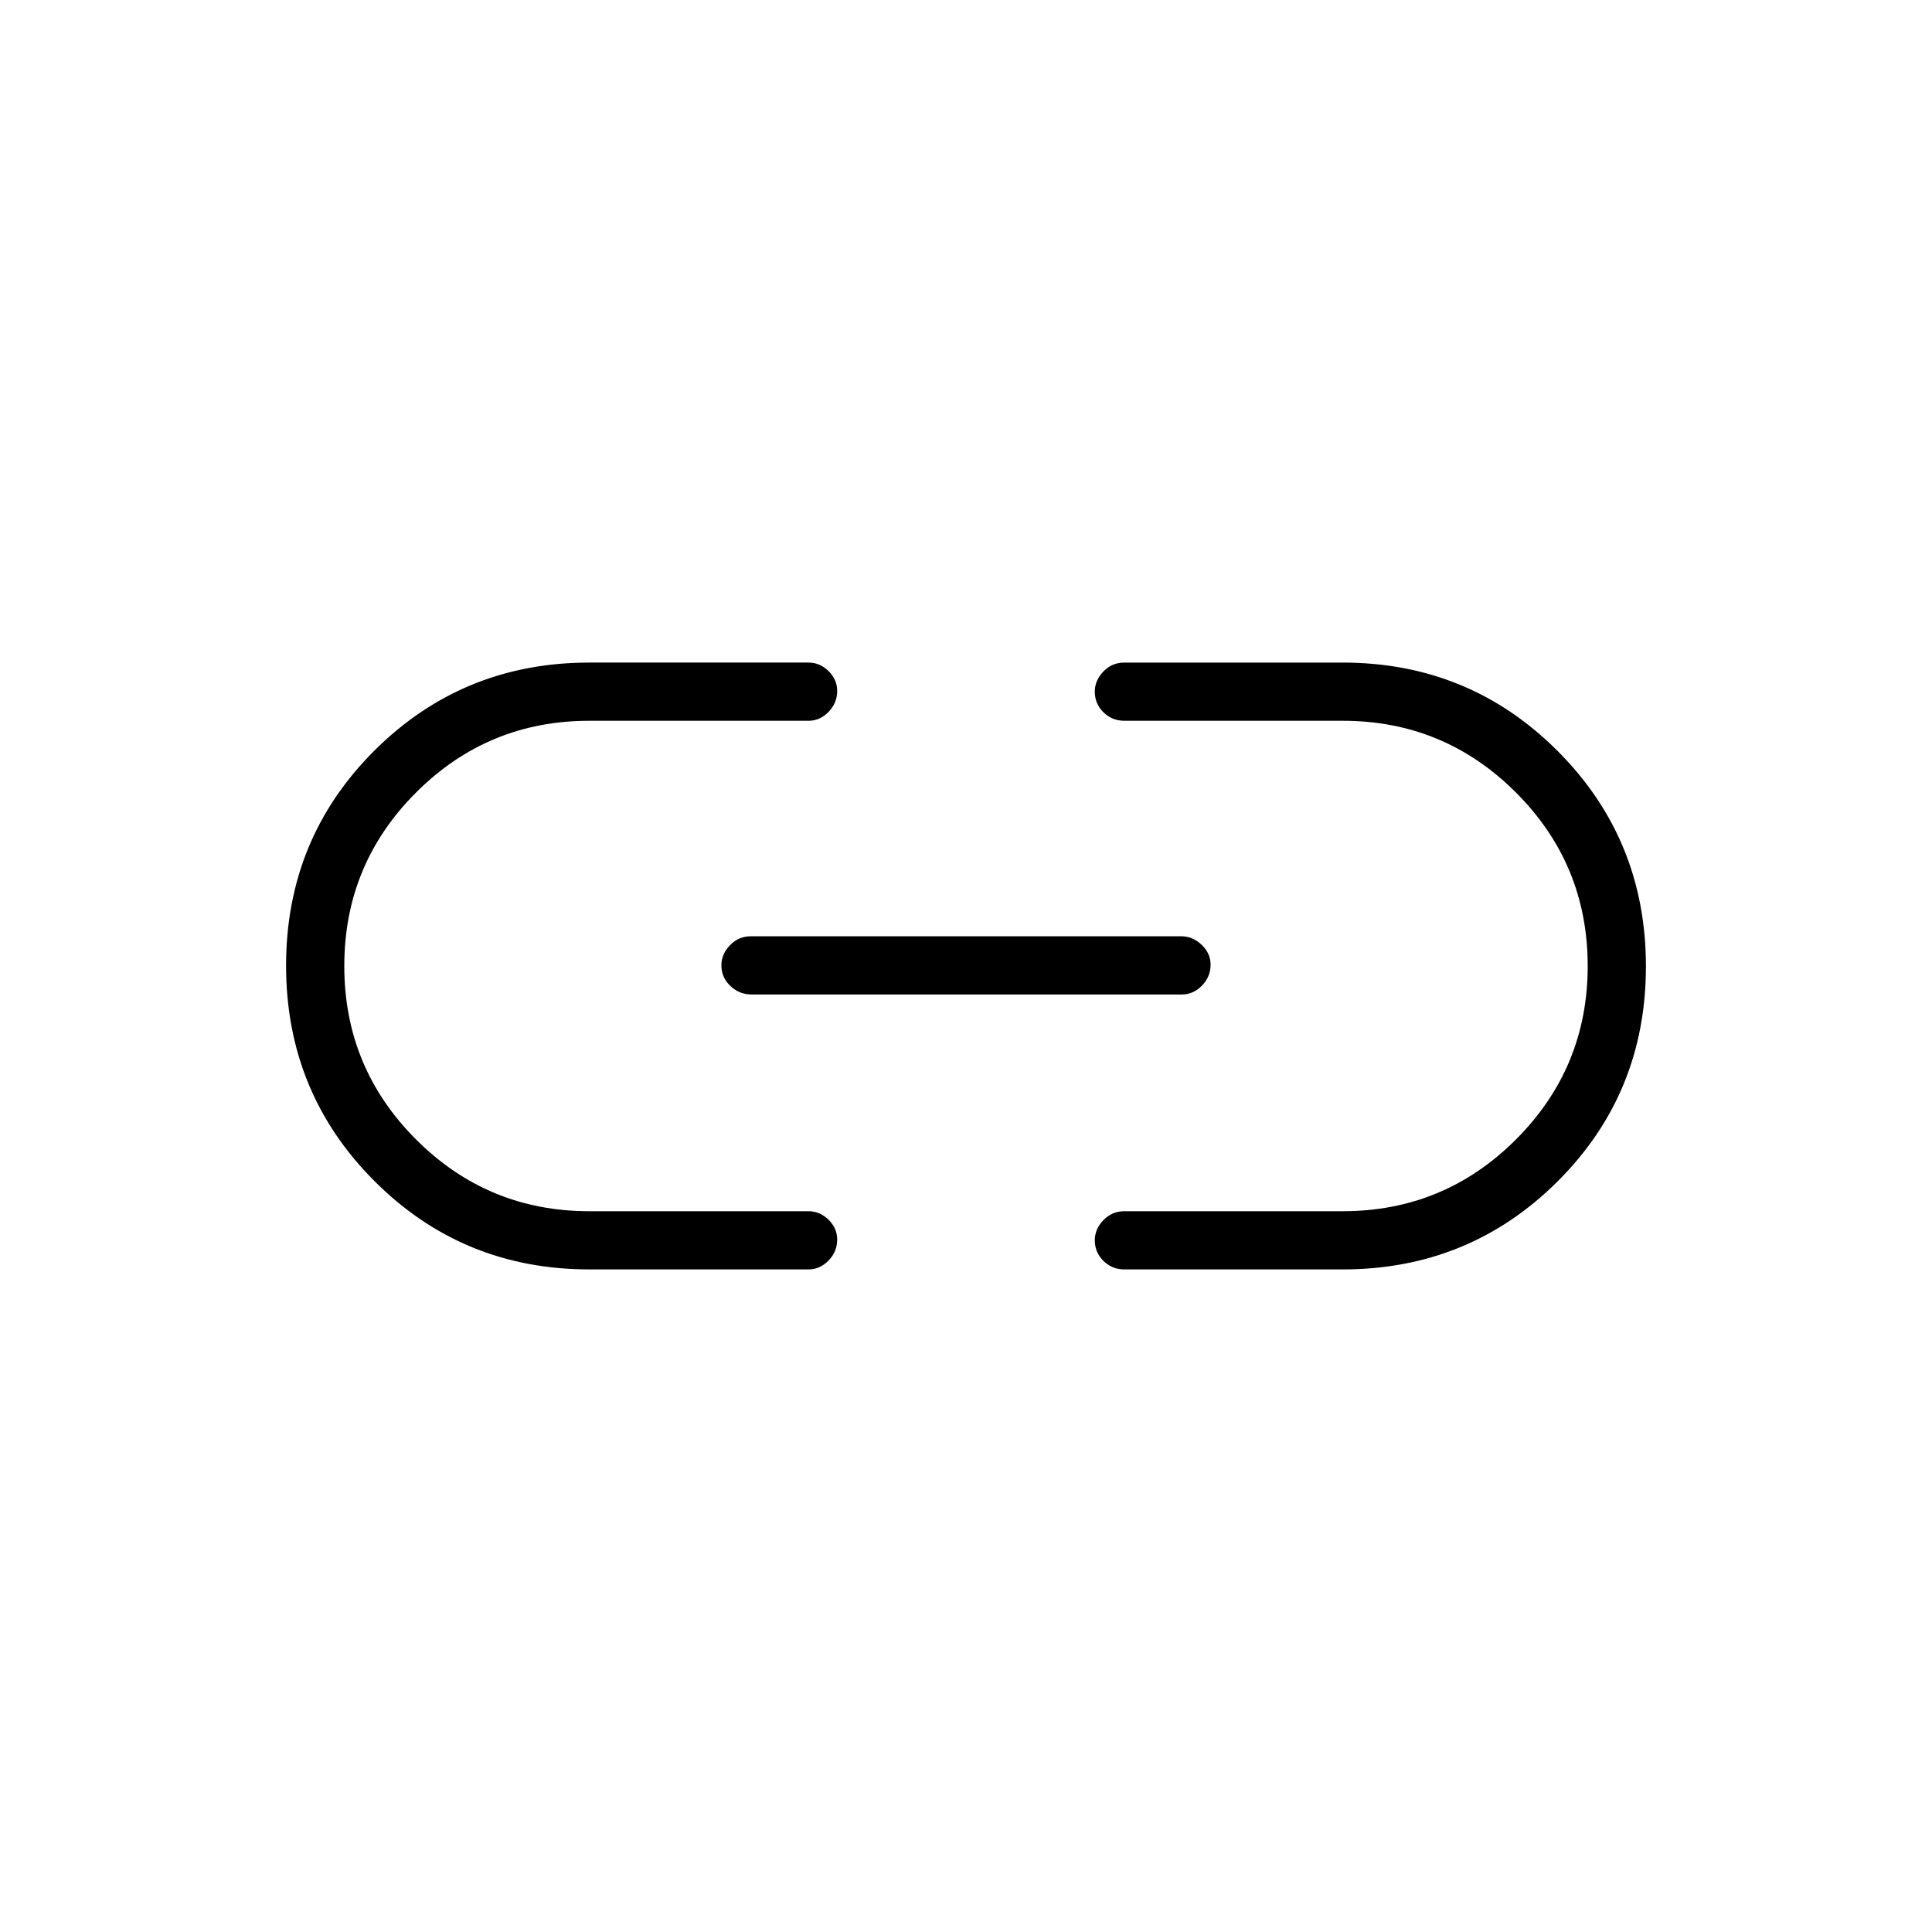 <svg xmlns="http://www.w3.org/2000/svg" height="20" viewBox="0 -960 960 960" width="20"><path d="M292.92-329.23q-63.01 0-106.89-43.93-43.88-43.94-43.88-107.02 0-63.09 43.88-106.84t106.89-43.75h108.81q5.69 0 9.98 4.24t4.29 9.85q0 5.99-4.29 10.41t-9.98 4.42h-108.9q-50.45 0-86.1 35.66-35.65 35.65-35.65 86.19t35.65 86.19q35.65 35.66 86.1 35.66h108.9q5.69 0 9.98 4.24t4.29 9.84q0 5.99-4.29 10.42-4.29 4.42-9.98 4.42H292.92Zm80.48-136.62q-6.05 0-10.5-4.24-4.44-4.24-4.44-10.23 0-5.6 4.28-10.03 4.28-4.42 10.33-4.42h213.92q5.66 0 10.11 4.24 4.44 4.24 4.44 9.85 0 5.99-4.28 10.41t-9.95 4.42H373.4Zm185.25 136.62q-6.07 0-10.36-4.24-4.29-4.24-4.29-10.23 0-5.61 4.29-10.03 4.29-4.42 10.36-4.42h108.52q50.45 0 86.1-35.66 35.65-35.65 35.65-86.19t-35.65-86.19q-35.65-35.66-86.1-35.66H558.65q-6.07 0-10.36-4.24-4.29-4.24-4.29-10.23 0-5.6 4.29-10.03 4.29-4.42 10.36-4.42h108.43q63.01 0 106.89 43.93 43.88 43.94 43.88 107.02 0 63.09-43.88 106.84t-106.89 43.75H558.65Z"/></svg>